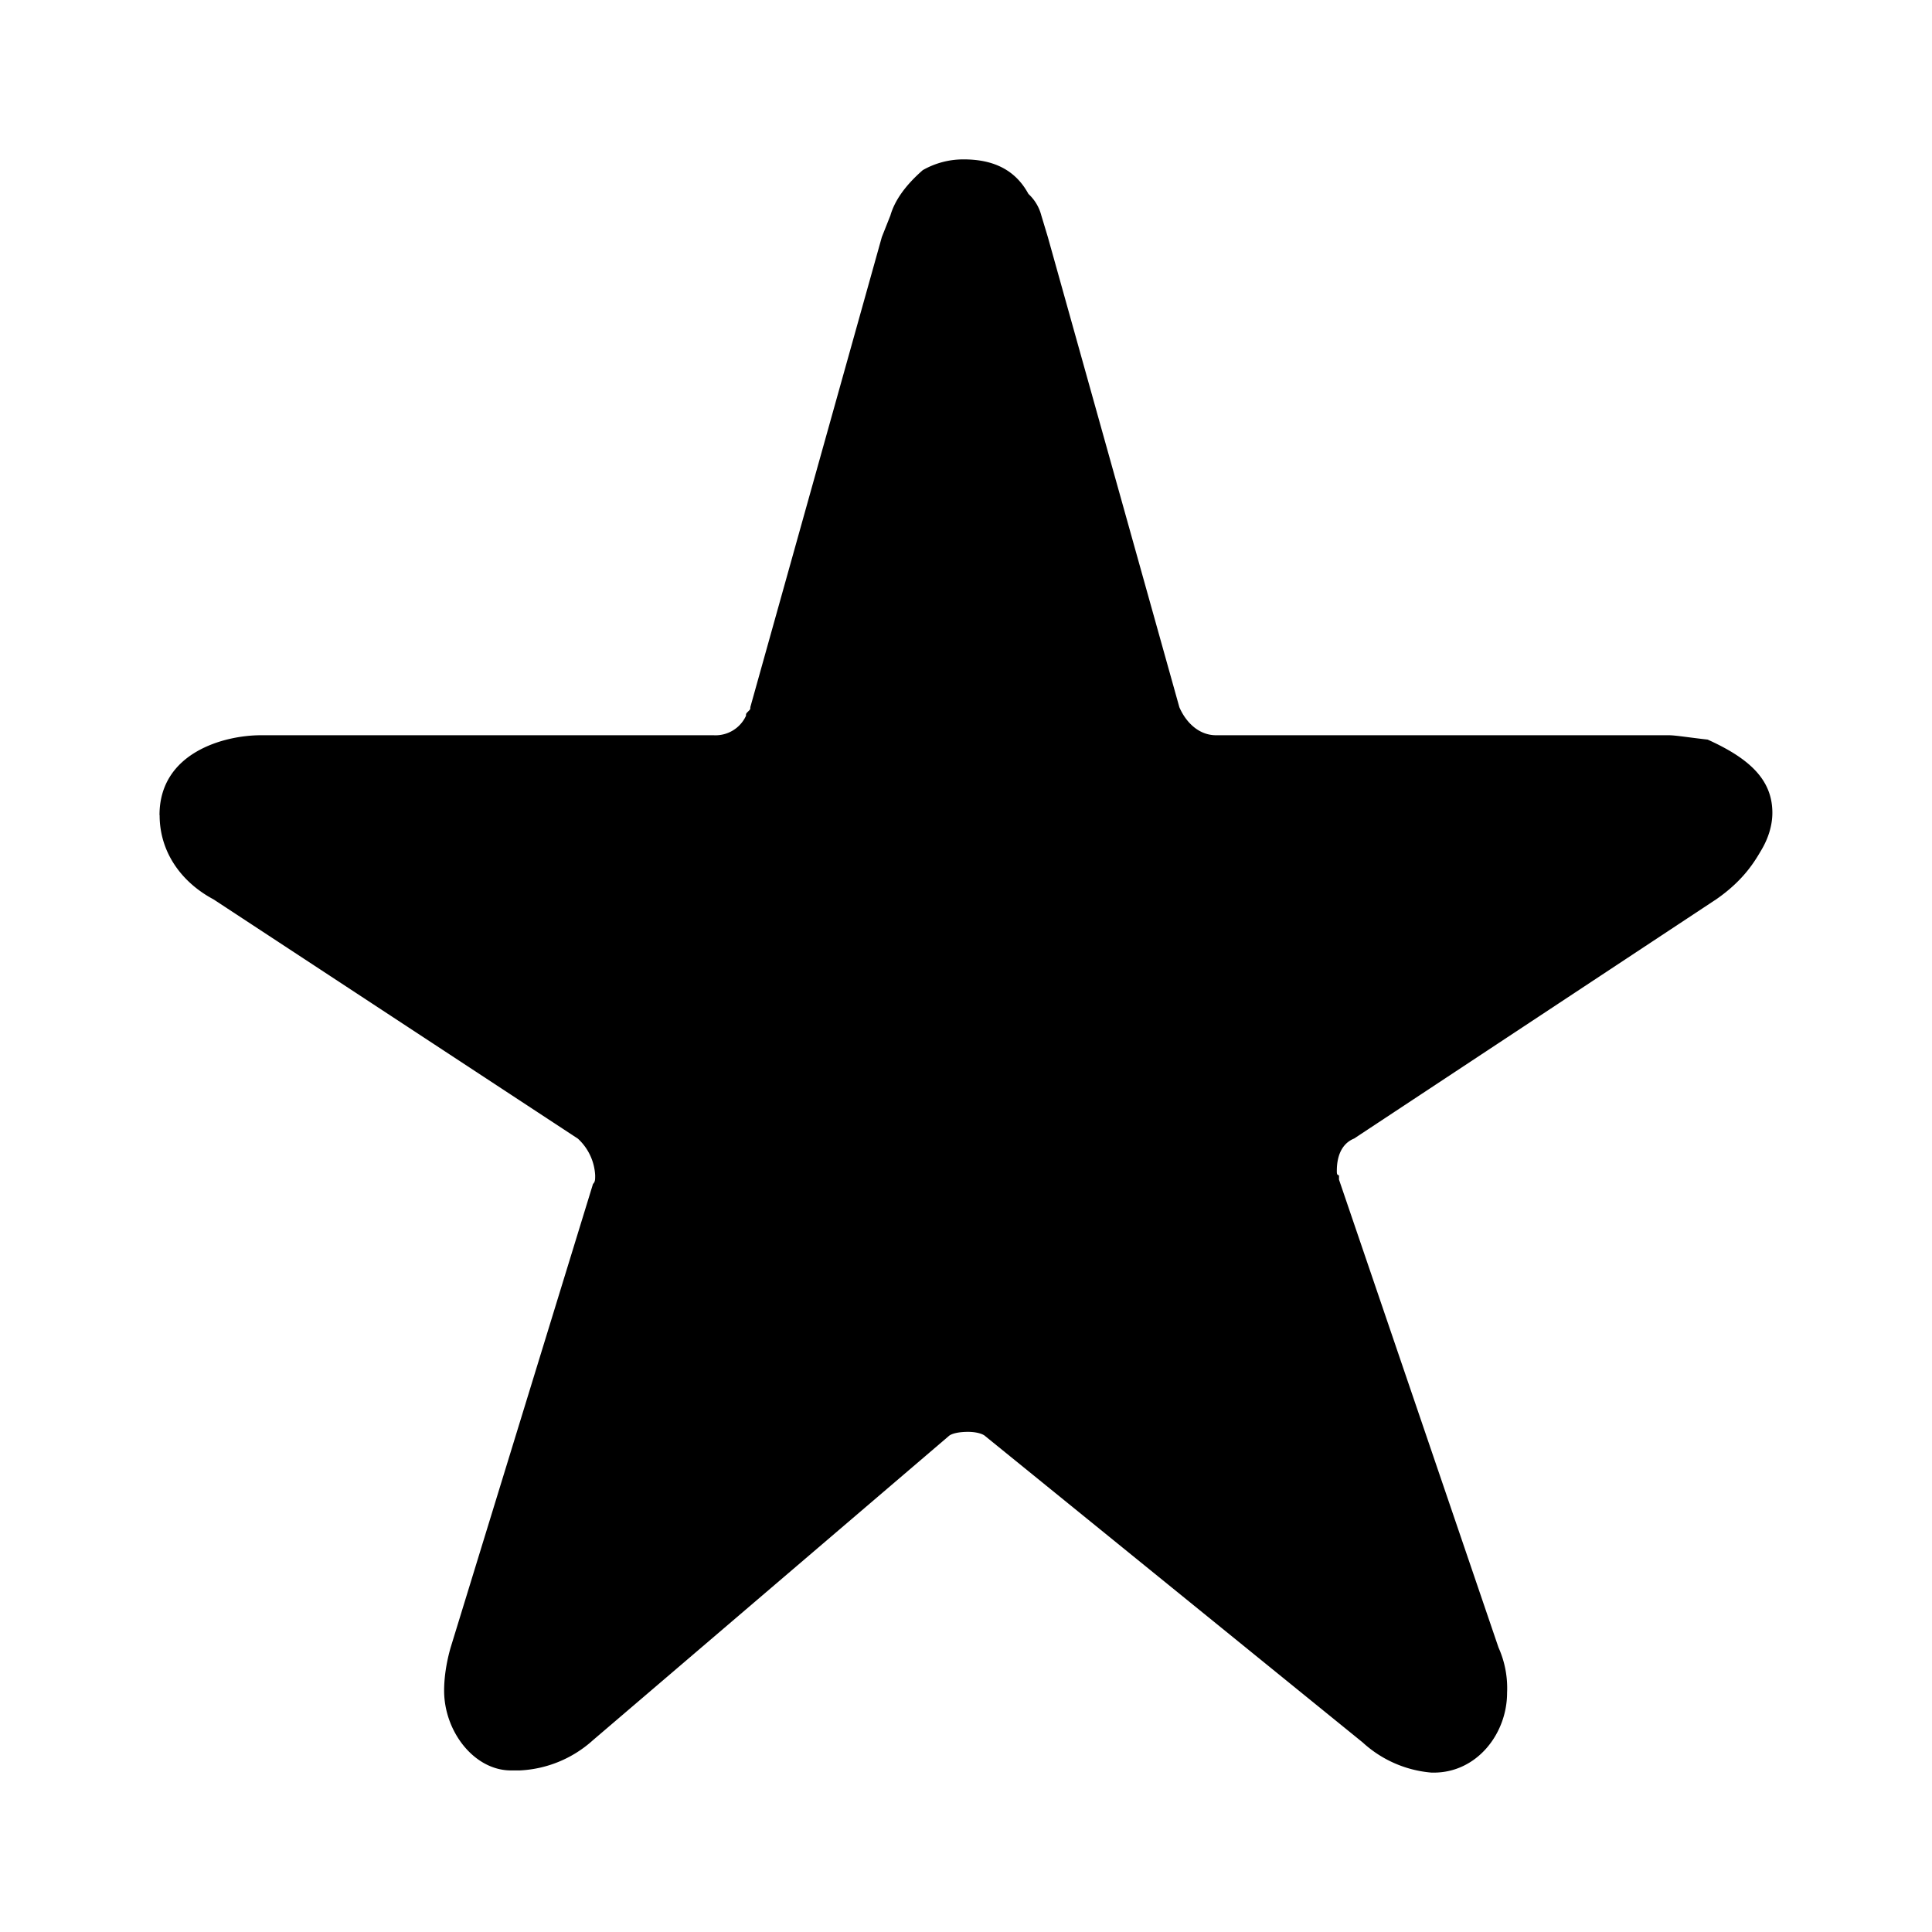 <svg xmlns="http://www.w3.org/2000/svg" width="16" height="16"><path d="M1.321 6.75c0-.518.536-.661.839-.661h3.75a.278.278 0 0 0 .268-.161c0-.018 0-.018.018-.036s.018-.018.018-.036l1.089-3.893.071-.179c.036-.125.125-.25.268-.375a.677.677 0 0 1 .339-.089c.25 0 .429.089.536.286a.369.369 0 0 1 .107.179l.054.179 1.089 3.893c.054.125.161.232.304.232h3.75c.054 0 .161.018.321.036.357.161.536.339.536.607 0 .107-.036.214-.089.304s-.143.25-.375.411l-3 1.982c-.089.036-.143.125-.143.268 0 .018 0 .036.018.036v.036l1.321 3.875a.822.822 0 0 1 .071.375c0 .339-.25.661-.607.661h-.018a.96.96 0 0 1-.571-.25L8.16 11.894c-.018-.018-.071-.036-.143-.036-.089 0-.143.018-.161.036L4.91 14.412a.971.971 0 0 1-.607.25h-.071c-.304 0-.554-.321-.554-.661 0-.107.018-.232.054-.357l1.179-3.839c.018-.018.018-.036.018-.071a.444.444 0 0 0-.143-.304L1.768 7.448c-.268-.143-.446-.393-.446-.696z"/></svg>